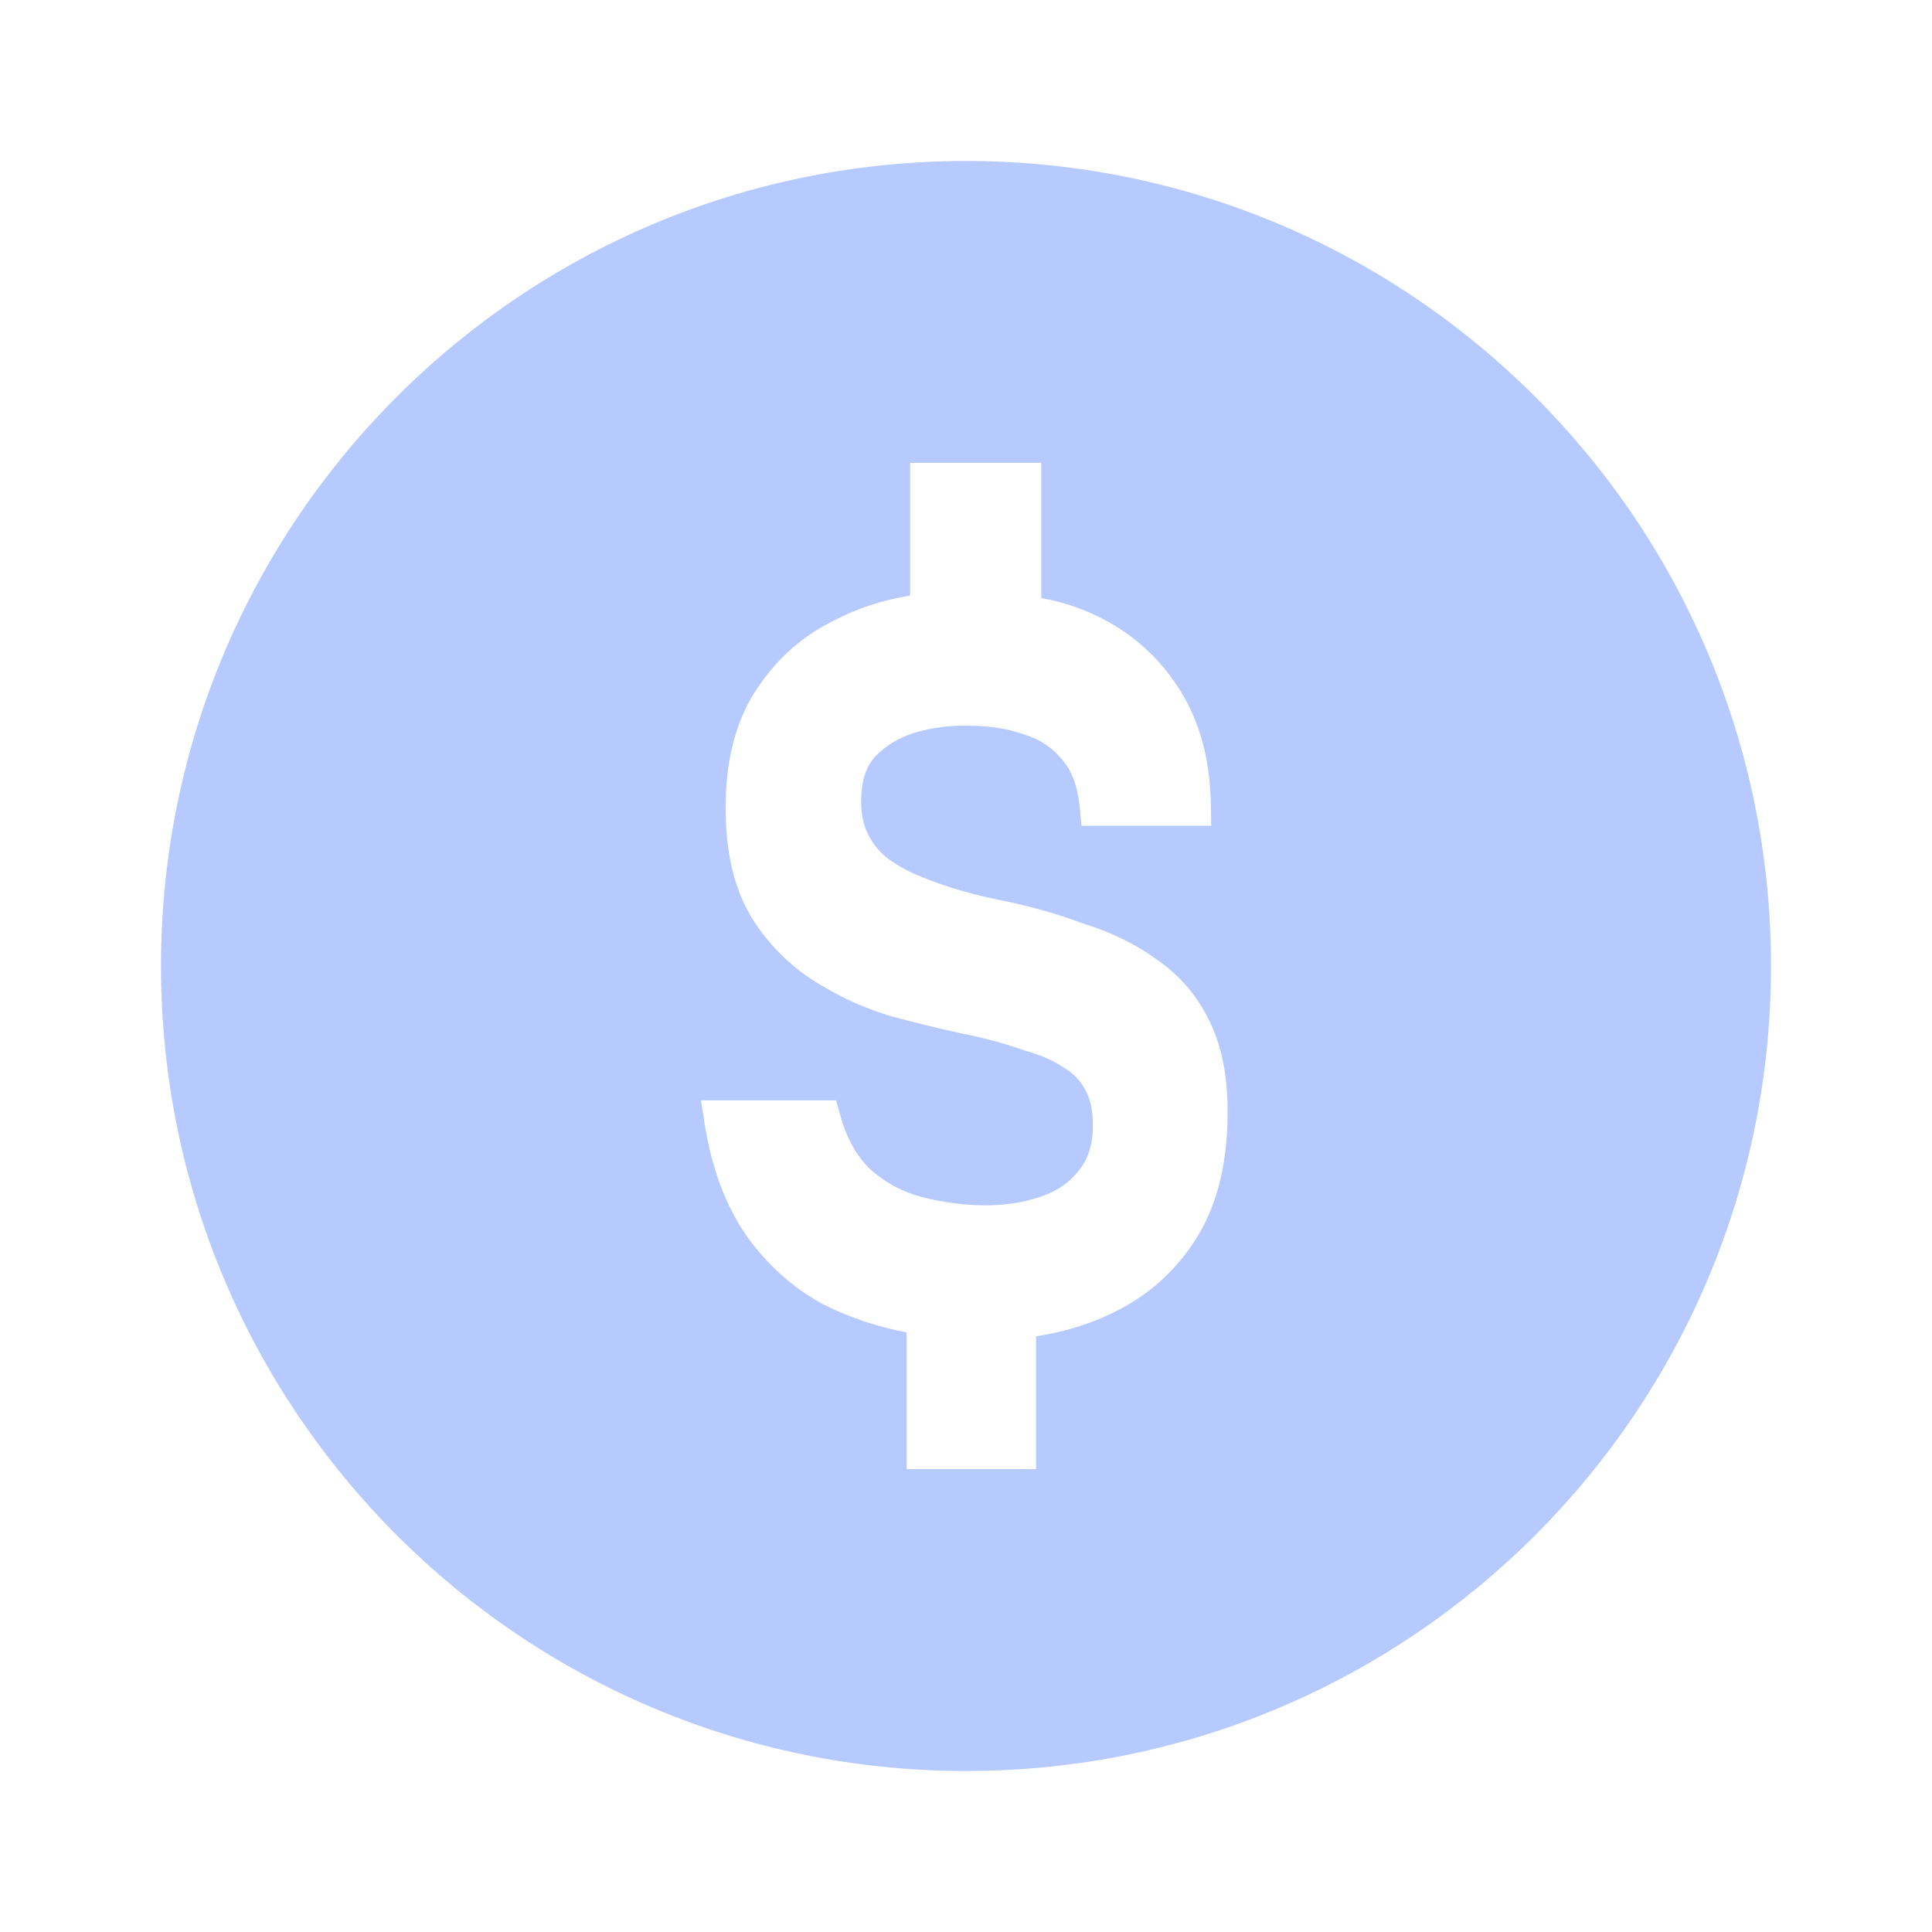 <svg width="24" height="24" viewBox="0 0 24 24" fill="none" xmlns="http://www.w3.org/2000/svg">
<path fill-rule="evenodd" clip-rule="evenodd" d="M12 2C17.523 2 22 6.477 22 12C22 17.523 17.523 22 12 22C6.477 22 2 17.523 2 12C2 6.477 6.477 2 12 2ZM11.306 5.75V7.399C10.962 7.453 10.634 7.561 10.323 7.727C9.93 7.927 9.612 8.223 9.37 8.608L9.369 8.609C9.126 9 9.014 9.479 9.014 10.032C9.014 10.59 9.121 11.065 9.36 11.435C9.587 11.786 9.886 12.065 10.255 12.271C10.507 12.419 10.778 12.536 11.067 12.623L11.074 12.625C11.348 12.699 11.634 12.769 11.93 12.835L11.935 12.836C12.216 12.89 12.491 12.965 12.757 13.059L12.763 13.06L12.77 13.062C12.946 13.113 13.094 13.181 13.216 13.262L13.225 13.268C13.335 13.335 13.417 13.421 13.476 13.527L13.48 13.536C13.537 13.631 13.576 13.773 13.576 13.979C13.576 14.226 13.512 14.407 13.402 14.54L13.399 14.544C13.286 14.689 13.133 14.796 12.935 14.863L12.933 14.864C12.728 14.935 12.5 14.973 12.247 14.973C11.983 14.973 11.718 14.938 11.452 14.87C11.212 14.807 11.003 14.695 10.821 14.535C10.653 14.379 10.521 14.156 10.437 13.852L10.386 13.669H8.708L8.753 13.958C8.838 14.497 9.006 14.961 9.266 15.34L9.268 15.343C9.53 15.714 9.855 16.005 10.242 16.211L10.249 16.214C10.568 16.373 10.906 16.483 11.262 16.552V18.25H12.87V16.6C13.258 16.541 13.618 16.424 13.945 16.246C14.344 16.029 14.662 15.72 14.896 15.325L14.898 15.323C15.139 14.909 15.25 14.4 15.25 13.81C15.25 13.378 15.18 13 15.026 12.688C14.876 12.374 14.657 12.117 14.373 11.922C14.11 11.728 13.798 11.578 13.441 11.467C13.1 11.34 12.734 11.24 12.344 11.165C11.978 11.087 11.648 10.982 11.351 10.852C11.224 10.795 11.107 10.725 10.999 10.641C10.912 10.567 10.839 10.475 10.781 10.359C10.729 10.254 10.698 10.123 10.698 9.959C10.698 9.684 10.768 9.51 10.871 9.4C11 9.264 11.162 9.163 11.364 9.102C11.587 9.036 11.813 9.008 12.041 9.016H12.05C12.295 9.016 12.519 9.053 12.725 9.124L12.731 9.126C12.92 9.185 13.072 9.287 13.194 9.436L13.198 9.44C13.309 9.569 13.387 9.758 13.413 10.031L13.435 10.258H15.046L15.042 10.004C15.034 9.493 14.928 9.044 14.713 8.666C14.503 8.298 14.221 8.003 13.87 7.785C13.584 7.608 13.272 7.49 12.935 7.429V5.75H11.306Z" fill="#B6CAFF"/>
</svg>
